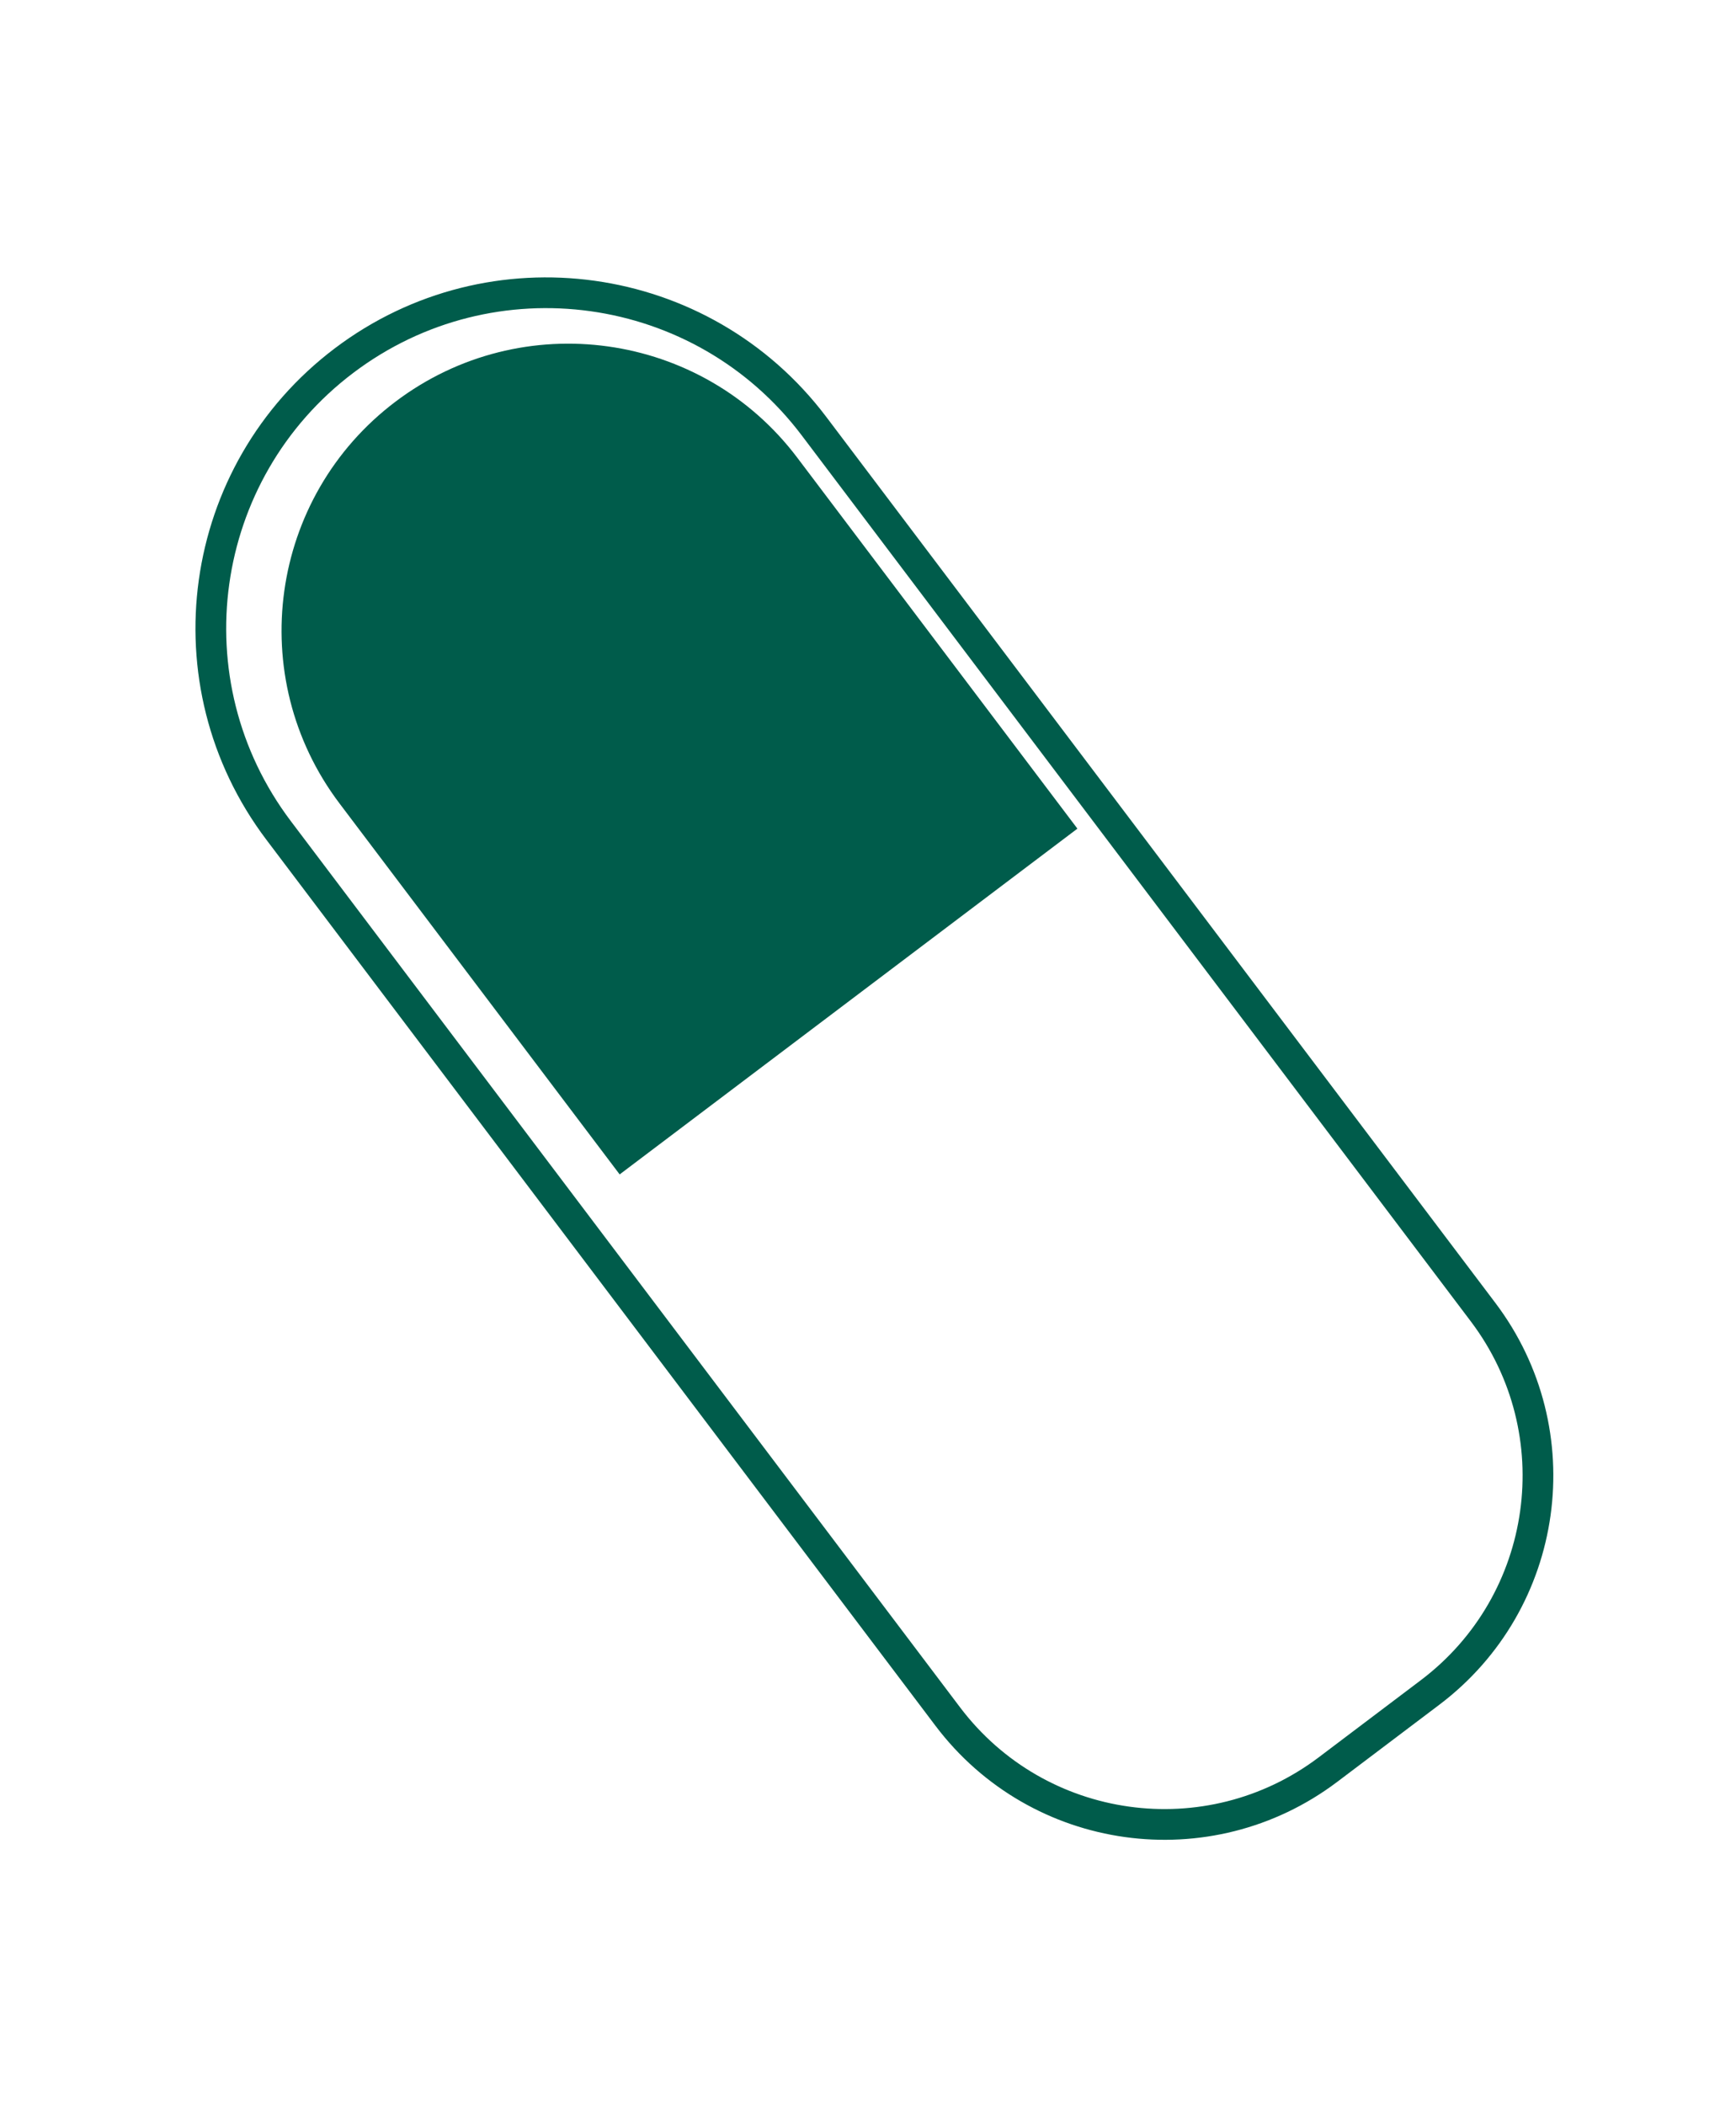<svg width="113" height="137" viewBox="0 0 113 137" fill="none" xmlns="http://www.w3.org/2000/svg">
<path d="M25.745 26.14C33.973 19.925 45.681 21.558 51.895 29.786L70.131 53.931L40.335 76.435L22.099 52.29C15.885 44.062 17.517 32.354 25.745 26.14Z" fill="#005C4B"/>
<path d="M22.399 23.466C32.021 16.198 45.714 18.108 52.981 27.73L96.539 85.402C102.42 93.189 100.875 104.27 93.088 110.151L86.442 115.171C78.654 121.052 67.573 119.508 61.692 111.72L18.135 54.048C10.867 44.426 12.776 30.734 22.399 23.466Z" stroke="#005C4B" stroke-width="2"/>
</svg>
